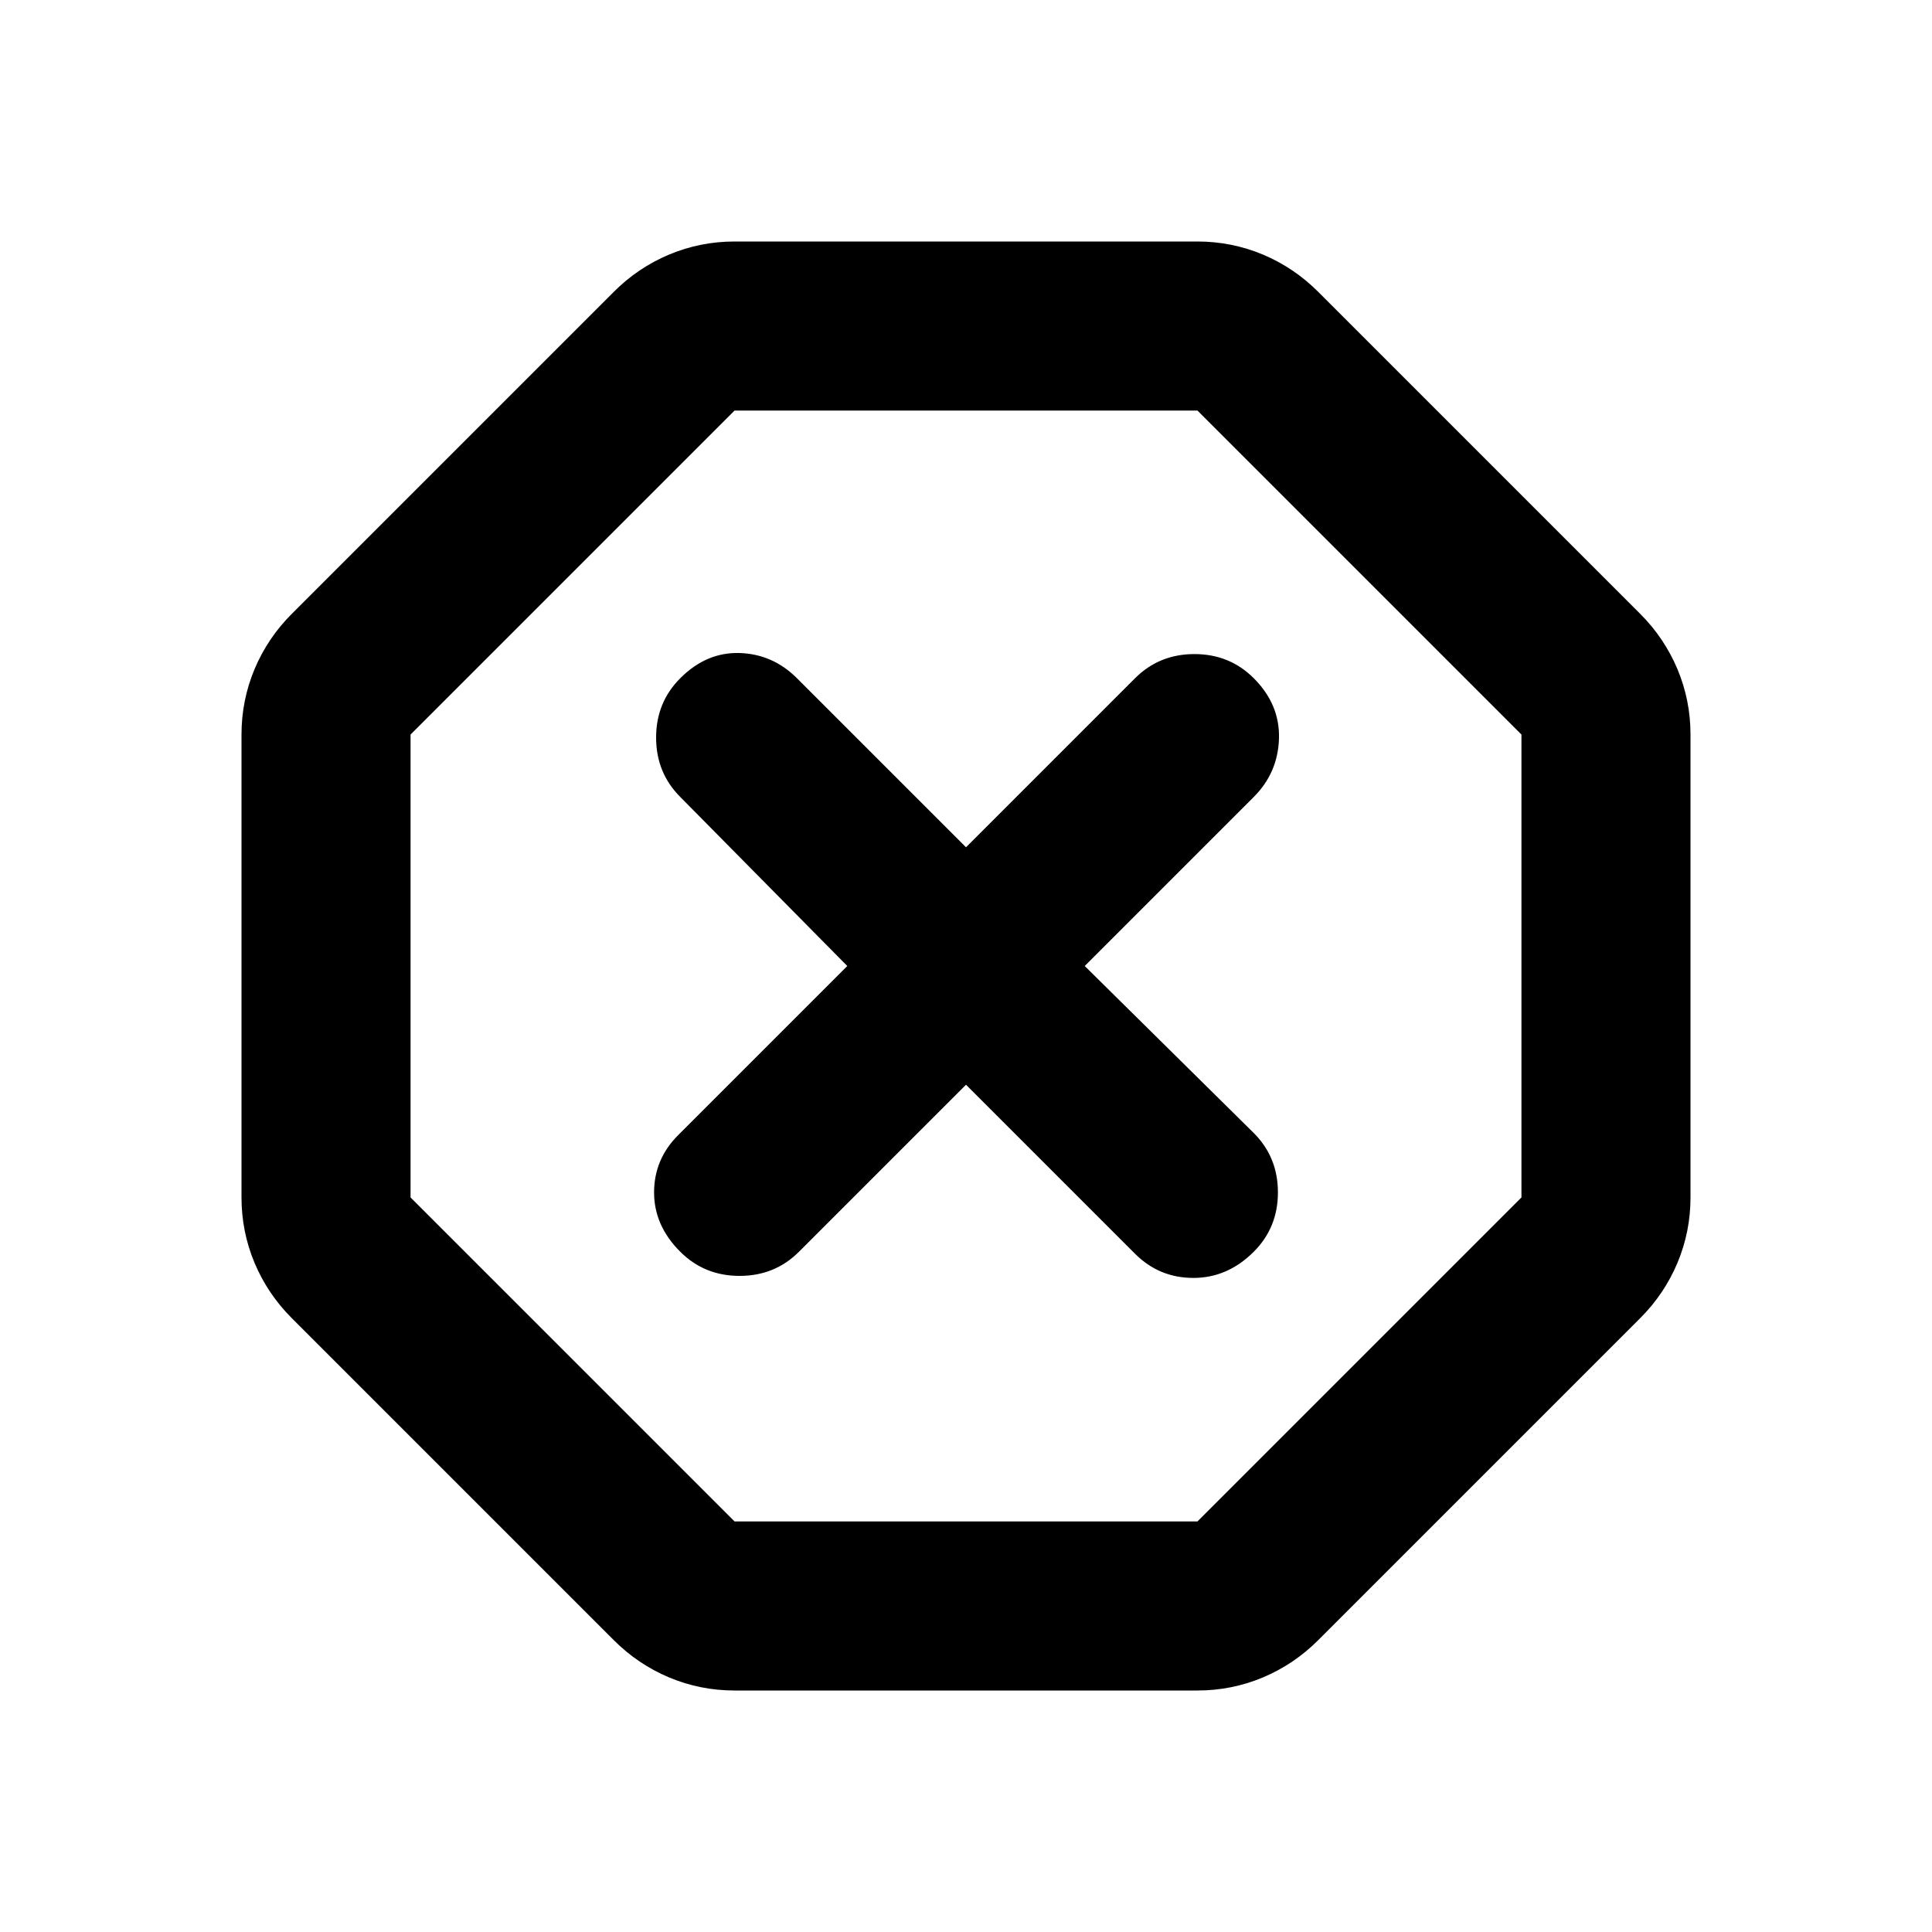 <svg xmlns="http://www.w3.org/2000/svg" height="20" width="20"><path d="M7.604 17.5q-.354 0-.677-.135-.323-.136-.573-.386l-3.333-3.333q-.25-.25-.386-.573-.135-.323-.135-.677V7.604q0-.354.135-.677.136-.323.386-.573l3.333-3.333q.25-.25.573-.386.323-.135.677-.135h4.792q.354 0 .677.135.323.136.573.386l3.333 3.333q.25.25.386.573.135.323.135.677v4.792q0 .354-.135.677-.136.323-.386.573l-3.333 3.333q-.25.25-.573.386-.323.135-.677.135ZM10 11.229l1.75 1.75q.25.25.604.25t.625-.271q.25-.25.25-.614 0-.365-.25-.615L11.229 10l1.75-1.75q.25-.25.261-.604.01-.354-.261-.625-.25-.25-.614-.25-.365 0-.615.25L10 8.771l-1.75-1.75q-.25-.25-.594-.261-.344-.01-.614.261-.25.25-.25.614 0 .365.25.615L8.771 10l-1.75 1.75q-.25.25-.25.594t.271.614q.25.25.614.25.365 0 .615-.25ZM7.604 15.75h4.792l3.354-3.354V7.604L12.396 4.25H7.604L4.25 7.604v4.792ZM10 10Z"/></svg>